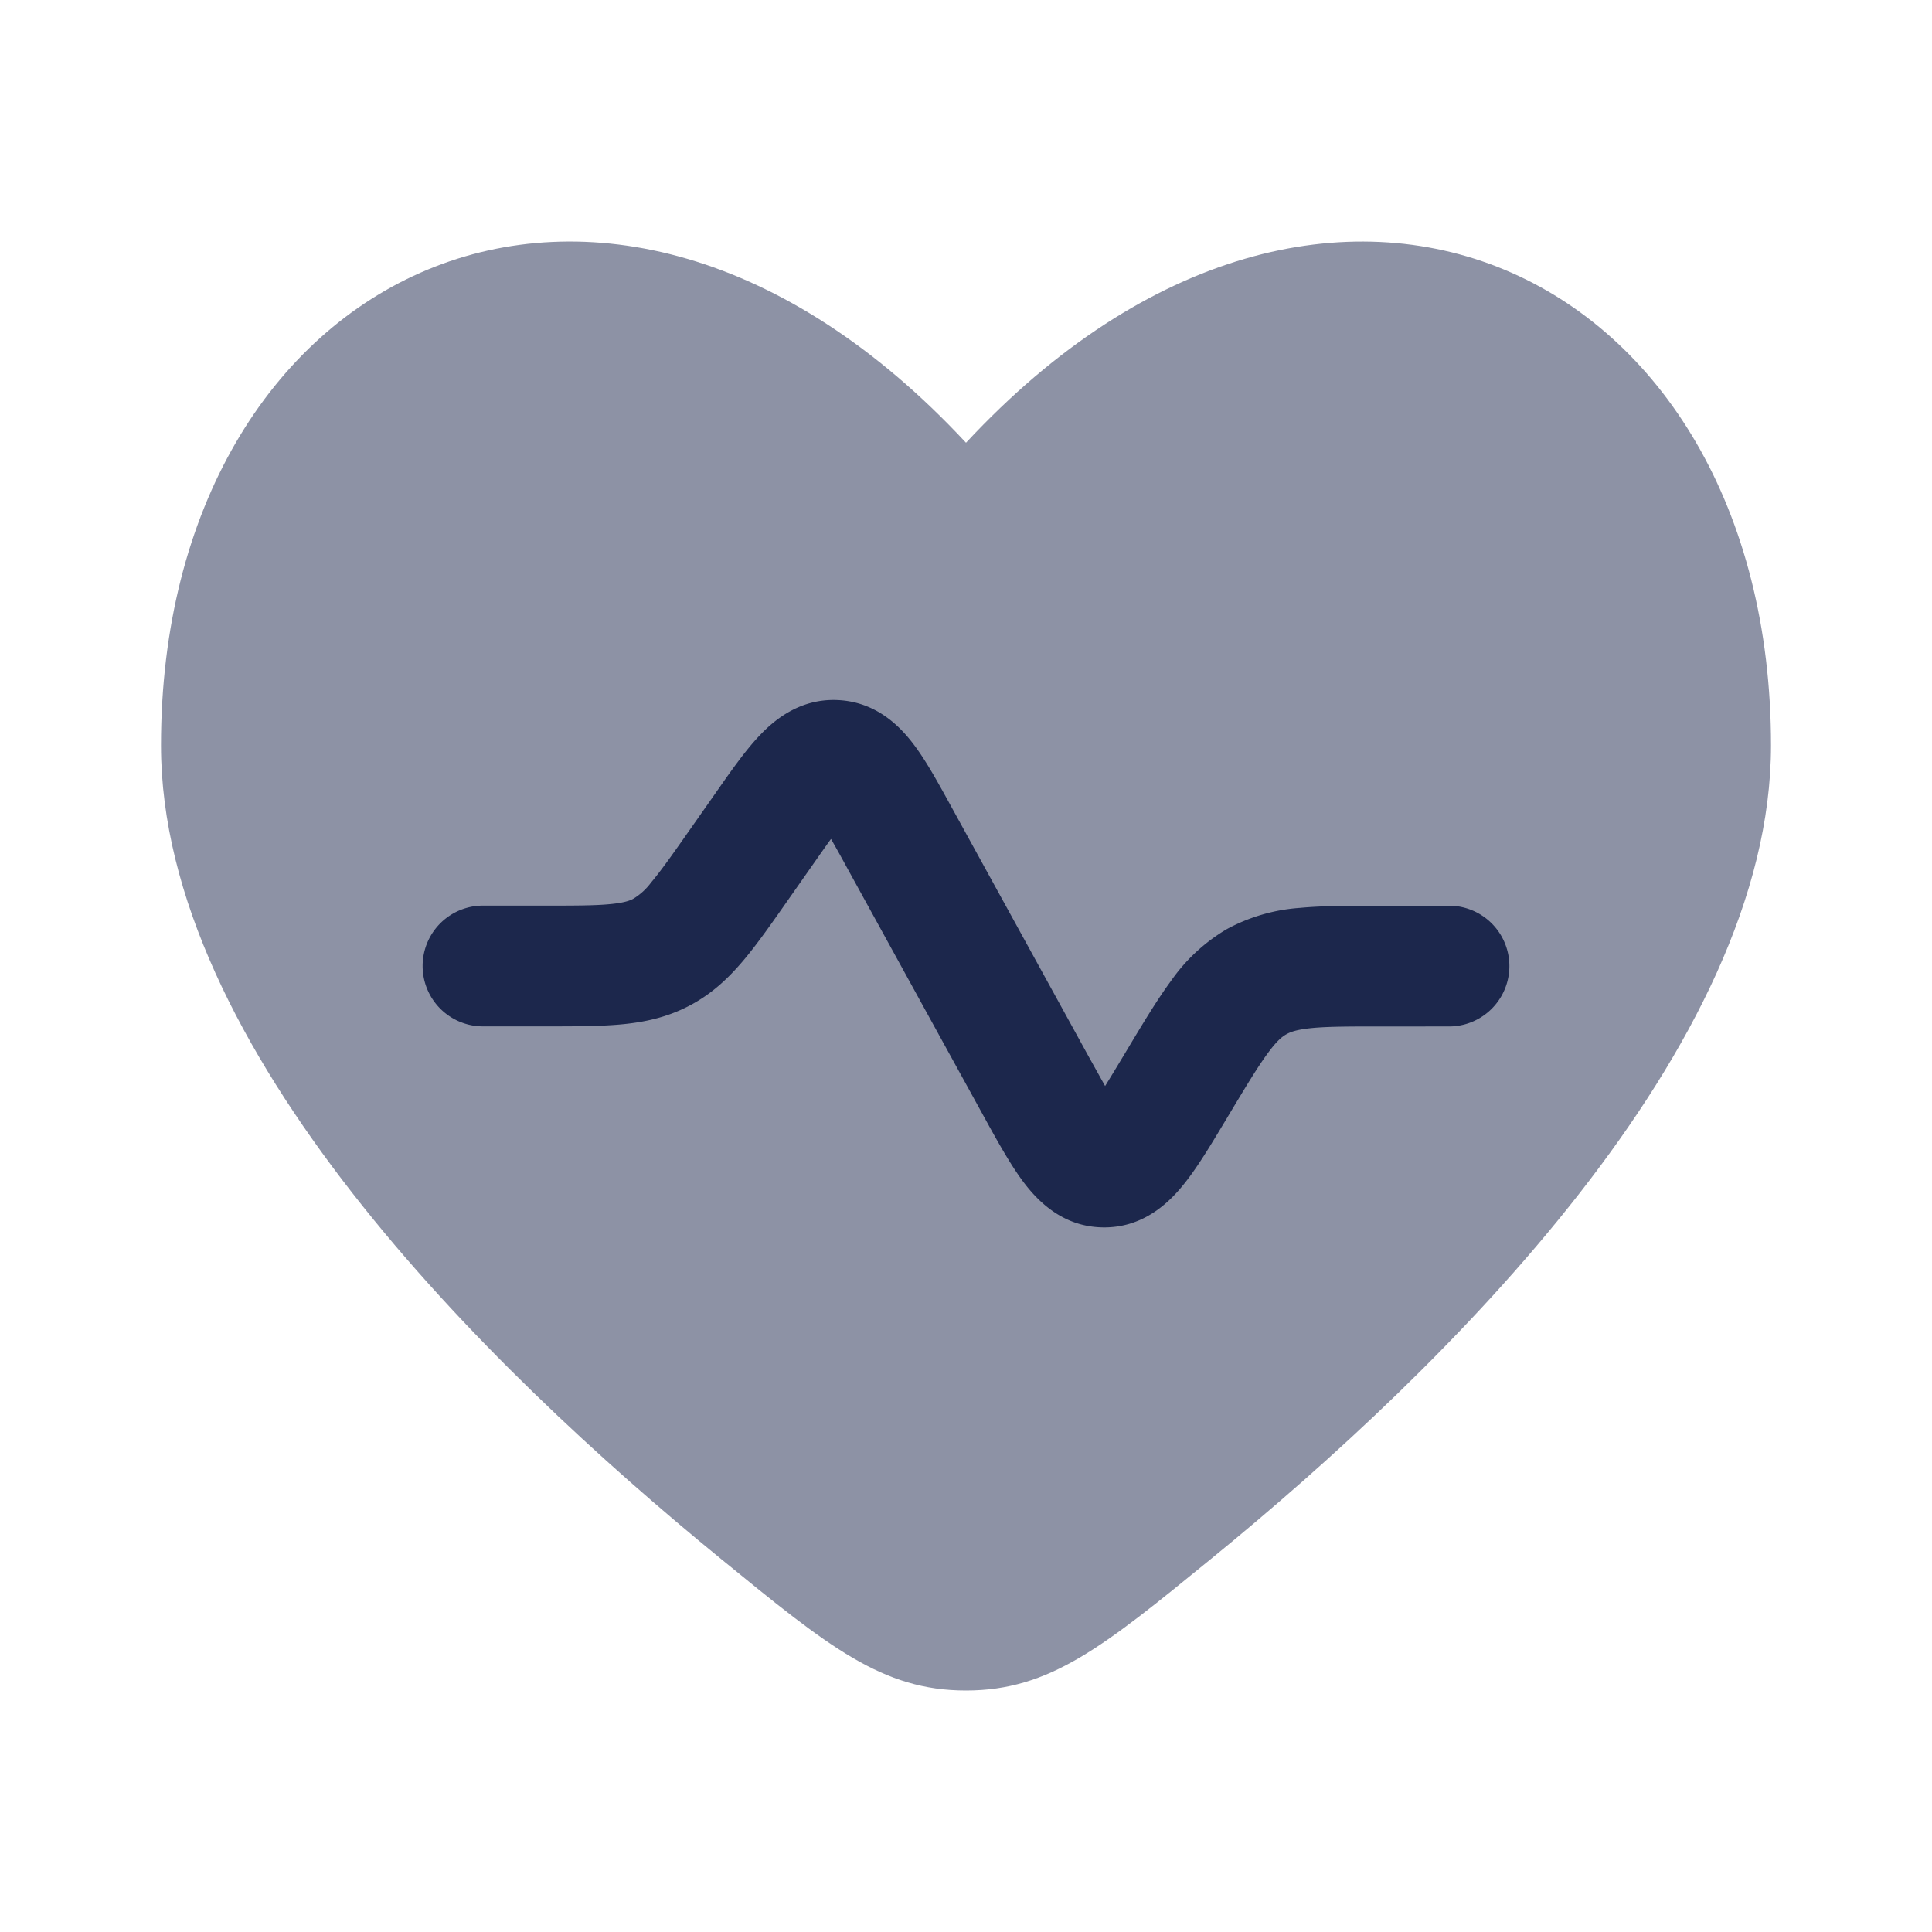 <svg xmlns="http://www.w3.org/2000/svg" width="24" height="24" fill="none">
  <g fill="#1C274C">
    <path d="M2 9.26c0 3.748 4.02 7.711 6.962 10.11C10.294 20.458 10.96 21 12 21c1.04 0 1.706-.543 3.038-1.63C17.981 16.972 22 13.009 22 9.26 22 3.35 16.5.663 12 5.5 7.5.663 2 3.349 2 9.26Z" opacity=".5"/>
    <path d="M10.093 10.747c.09-.128.164-.235.23-.325.056.097.119.21.194.348l1.71 3.109c.166.302.33.598.493.813.175.23.482.546.975.555.493.01.813-.294.996-.518.172-.208.345-.498.523-.794l.055-.092c.221-.368.36-.598.483-.764.113-.154.179-.204.228-.231.049-.028.125-.058.315-.077.206-.02.474-.02.904-.02H18a.75.75 0 0 0 0-1.5h-.834c-.387 0-.73 0-1.016.027a2.23 2.23 0 0 0-.91.264 2.222 2.222 0 0 0-.694.644c-.171.232-.347.525-.546.857l-.048.08c-.087.144-.159.264-.224.368l-.21-.377-1.709-3.108c-.154-.28-.307-.56-.463-.764-.17-.224-.462-.52-.93-.545-.467-.025-.789.237-.982.442-.177.186-.36.448-.543.71l-.31.442c-.227.324-.37.526-.493.672a.769.769 0 0 1-.223.203c-.046.024-.118.05-.293.066-.19.018-.438.018-.834.018H6a.75.75 0 0 0 0 1.5h.768c.357 0 .674 0 .94-.024.29-.026.571-.085.85-.23.28-.145.489-.343.676-.564.173-.205.354-.464.559-.757l.3-.428Z"/>
  </g>
</svg>
